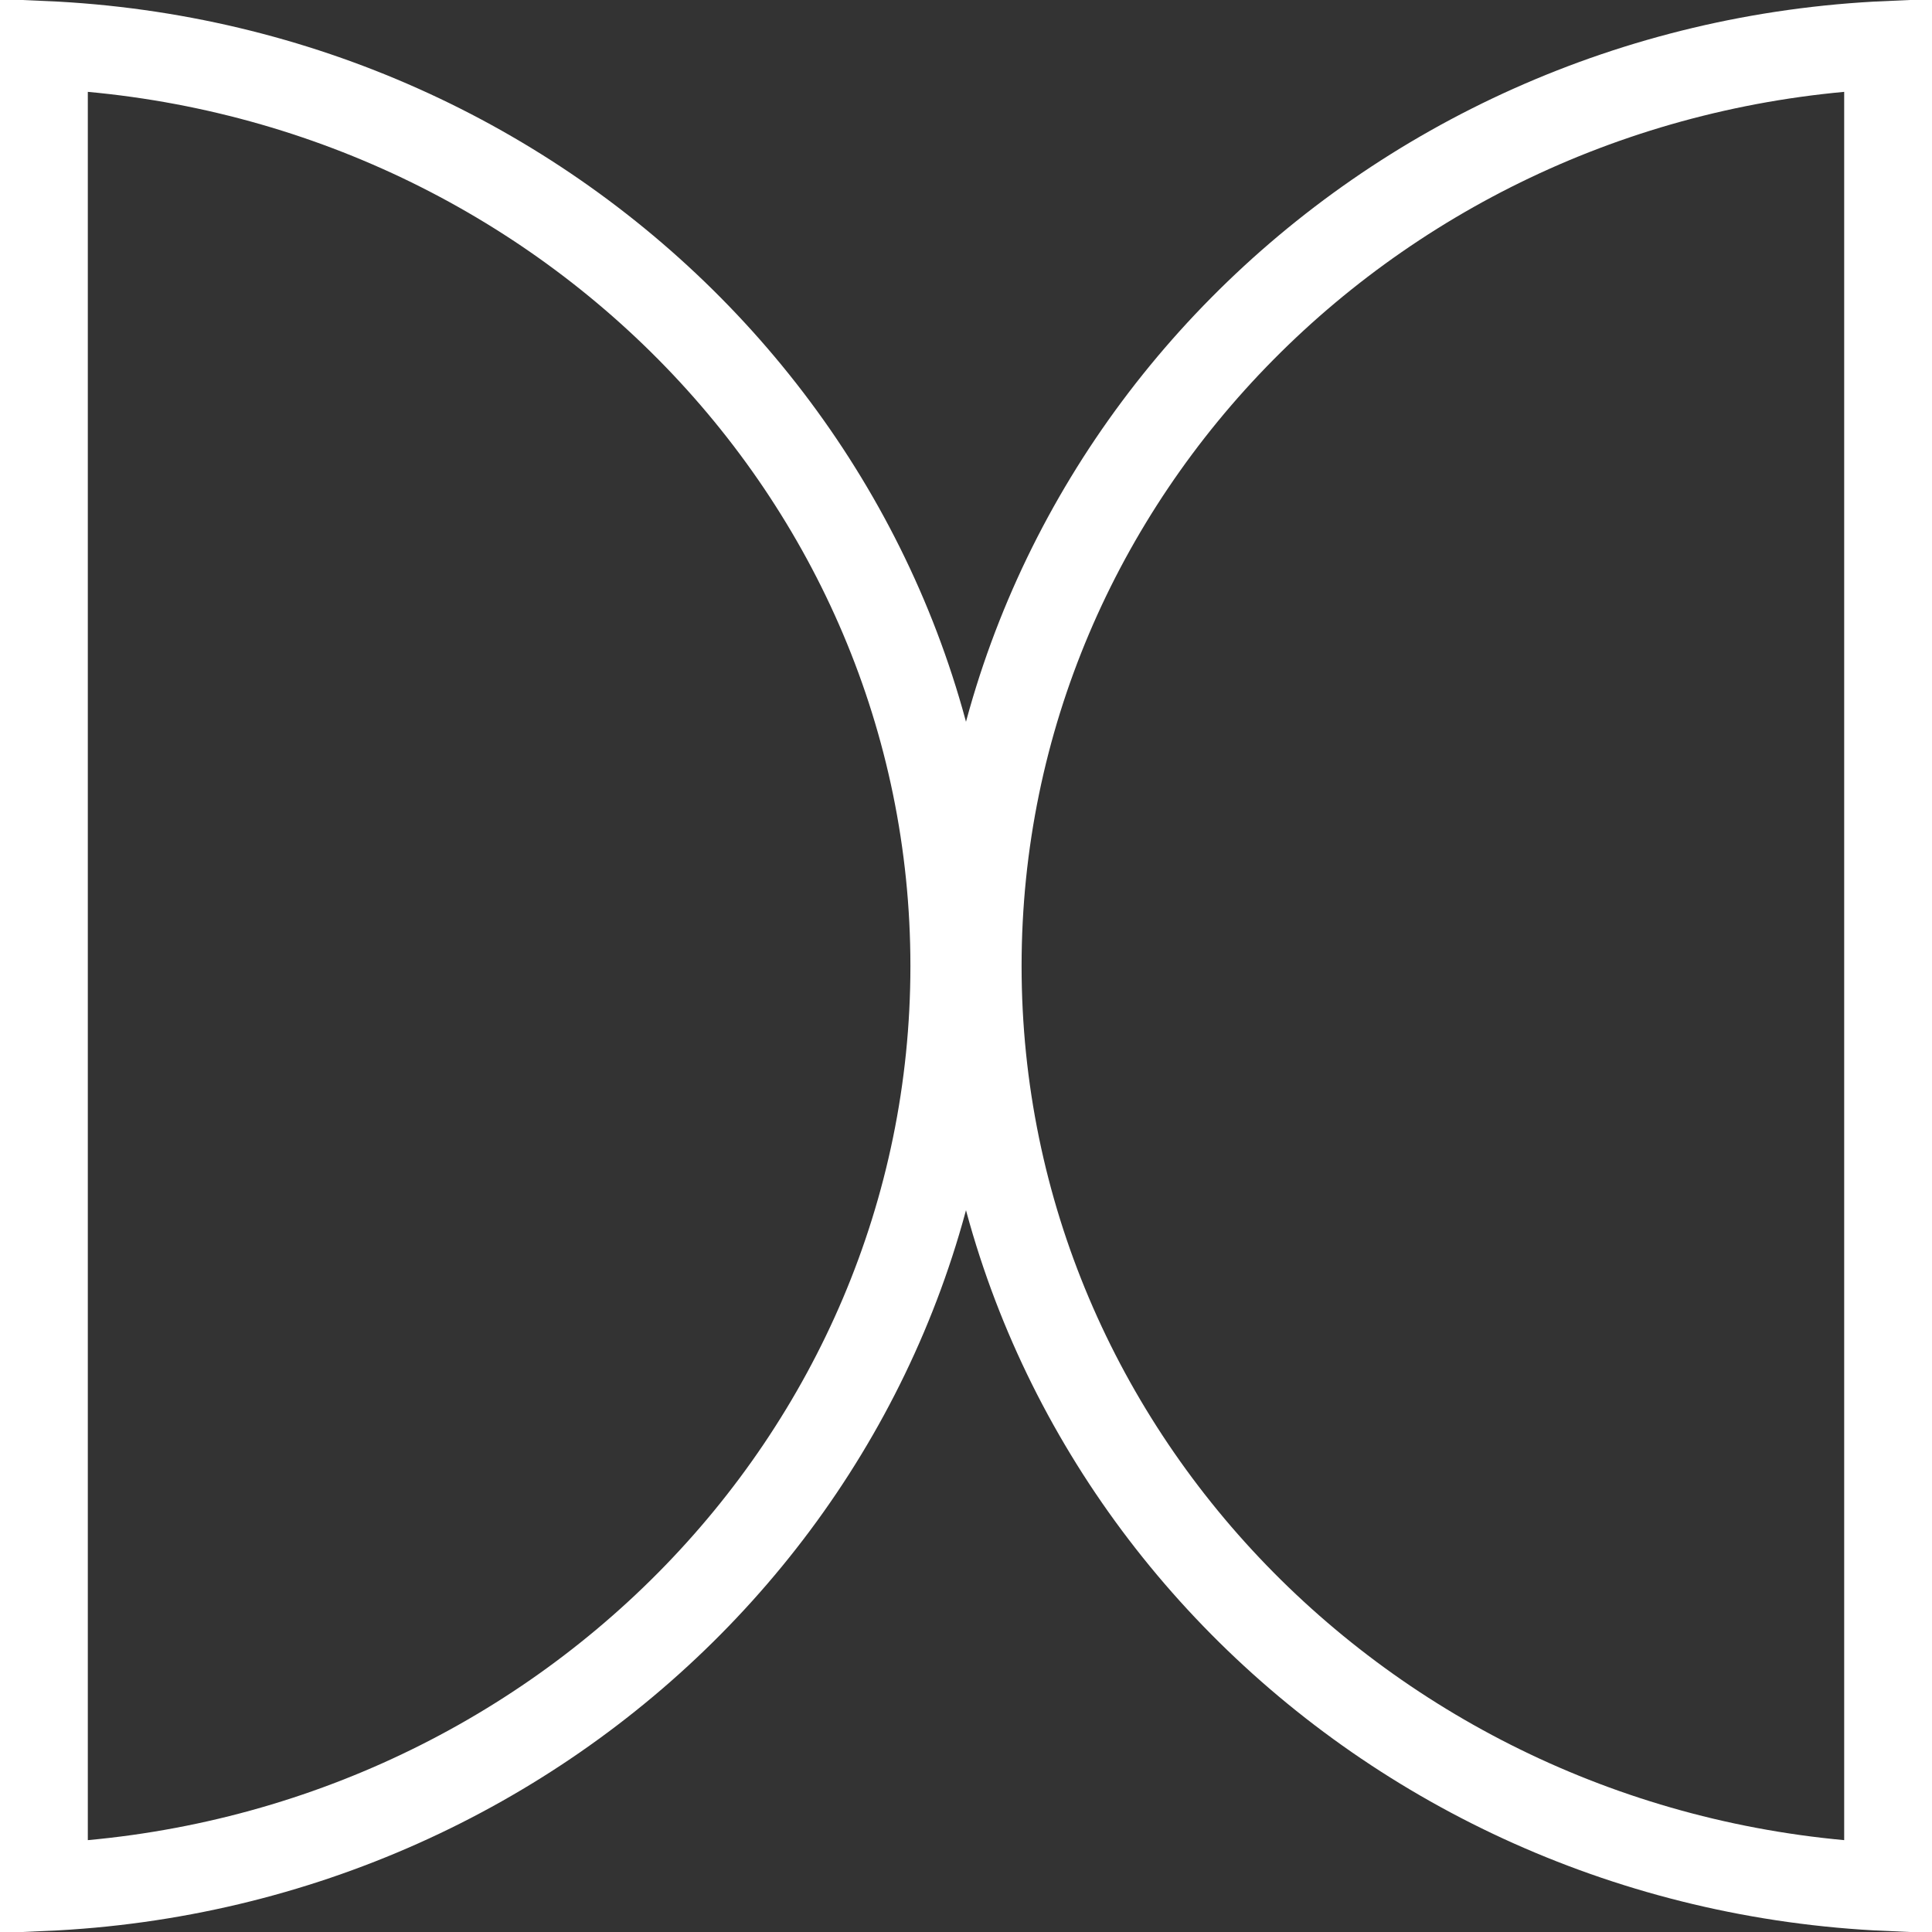 <svg width="22" height="22" viewBox="0 0 22 22" fill="none" xmlns="http://www.w3.org/2000/svg">
    <rect x="0" y="0" width="22" height="22" fill="#333333" stroke="none"/>
    <path d="M10.867 11C10.867 16.623 6.283 21.236 0.5 21.489V0.511C6.283 0.764 10.867 5.377 10.867 11Z" stroke="white"/>
    <path d="M11.133 11C11.133 5.377 15.716 0.764 21.5 0.511L21.5 21.489C15.716 21.236 11.133 16.623 11.133 11Z" stroke="white"/>
</svg>
